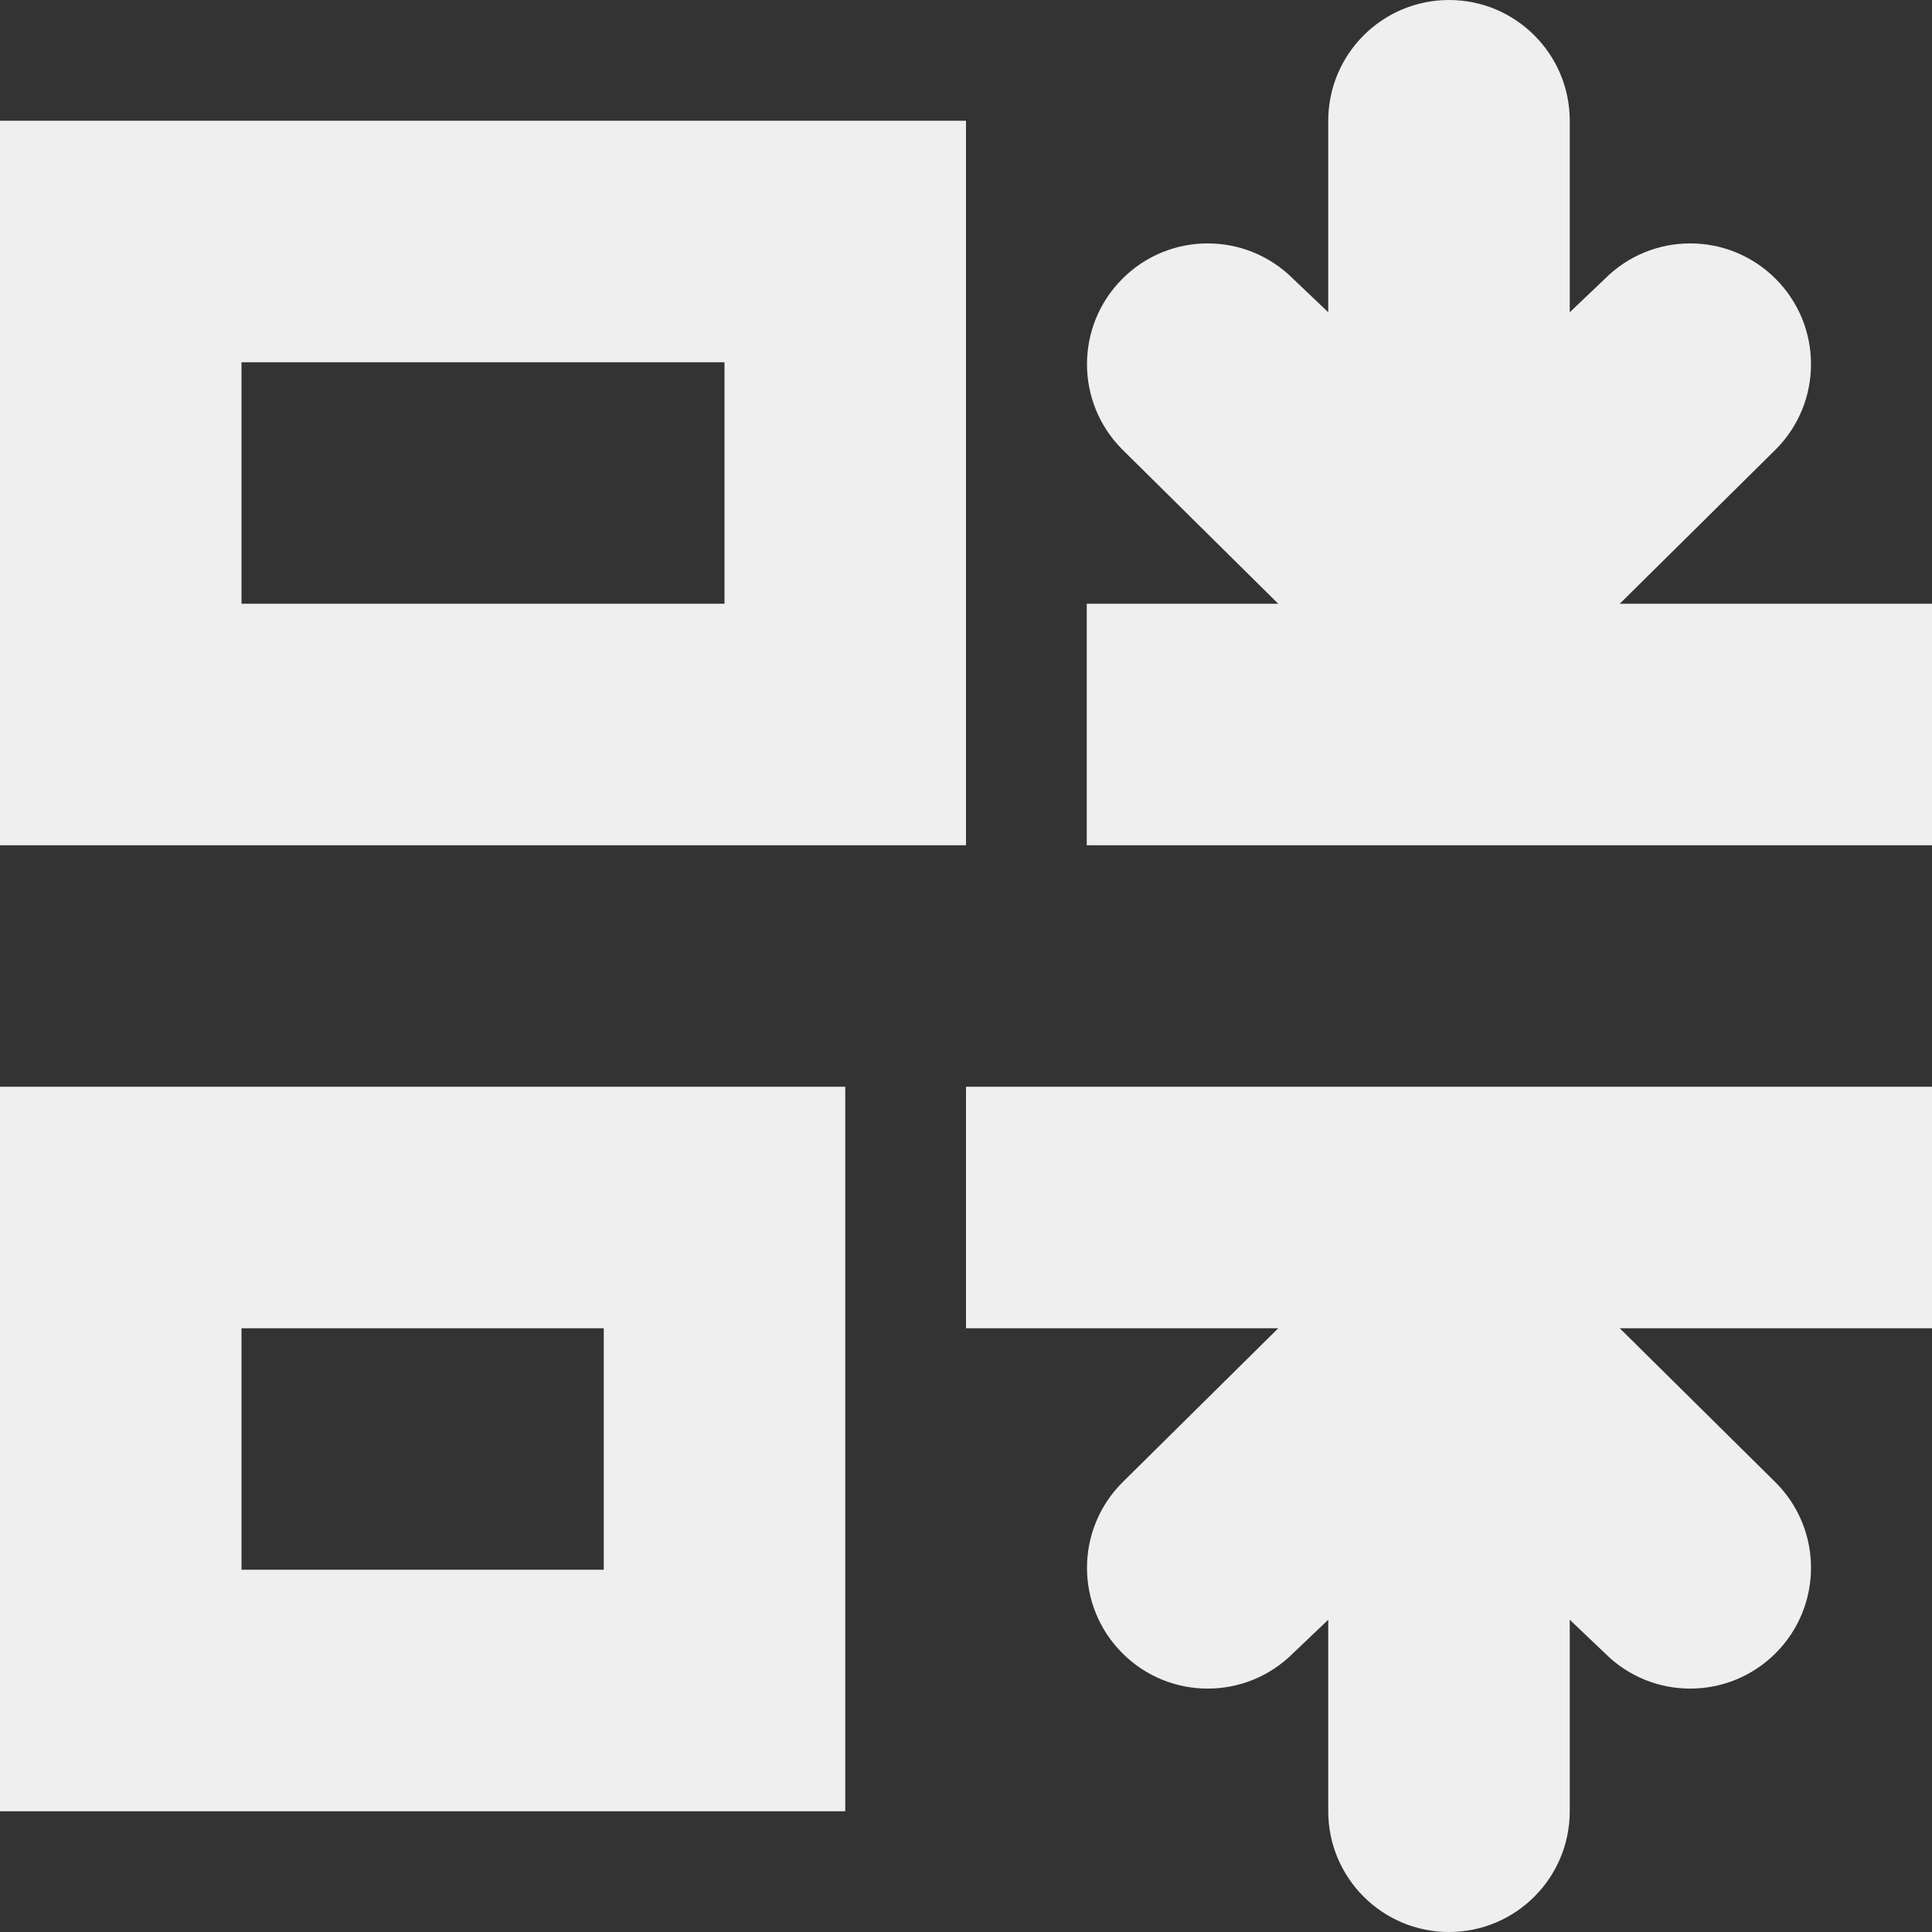 <svg viewBox="0 0 16 16" xmlns="http://www.w3.org/2000/svg"><rect x="0" y="0" width="16" height="16" fill="#333333" stroke="none"/><g fill="#efefef" transform="matrix(0 1 -1 0 16 0)"><path d="m5 0v7h2v-7zm4 0v8h2v-8zm-8 8v8h6v-8zm8 1v7h6v-7zm-6 1h2v4h-2zm8 1h2v3h-2z"/><path d="m12.984 1.002c.256 0 .512.098.707.293.391.391.391 1.024 0 1.414l-.277.291h1.586c.552 0 1 .448 1 1s-.448 1-1 1h-1.586l.277.291c.391.391.391 1.024 0 1.414-.195.195-.451.293-.707.293s-.512-.098-.707-.293l-1.277-1.291-.672-.674-.025-.023c-.194-.188-.303-.447-.303-.717 0-.27.109-.529.303-.717l.025-.023.672-.674 1.277-1.291c.195-.195.451-.293.707-.293z"/><path d="m3.016 1.002c-.256 0-.512.098-.707.293-.391.391-.391 1.024 0 1.414l.277.291h-1.586c-.552 0-1 .448-1 1s.448 1 1 1h1.586l-.277.291c-.391.391-.391 1.024 0 1.414.195.195.451.293.707.293s.512-.098.707-.293l1.277-1.291.672-.674.025-.023c.194-.188.303-.447.303-.717-0-.27-.109-.529-.303-.717l-.025-.023-.672-.674-1.277-1.291c-.195-.195-.451-.293-.707-.293z"/></g></svg>